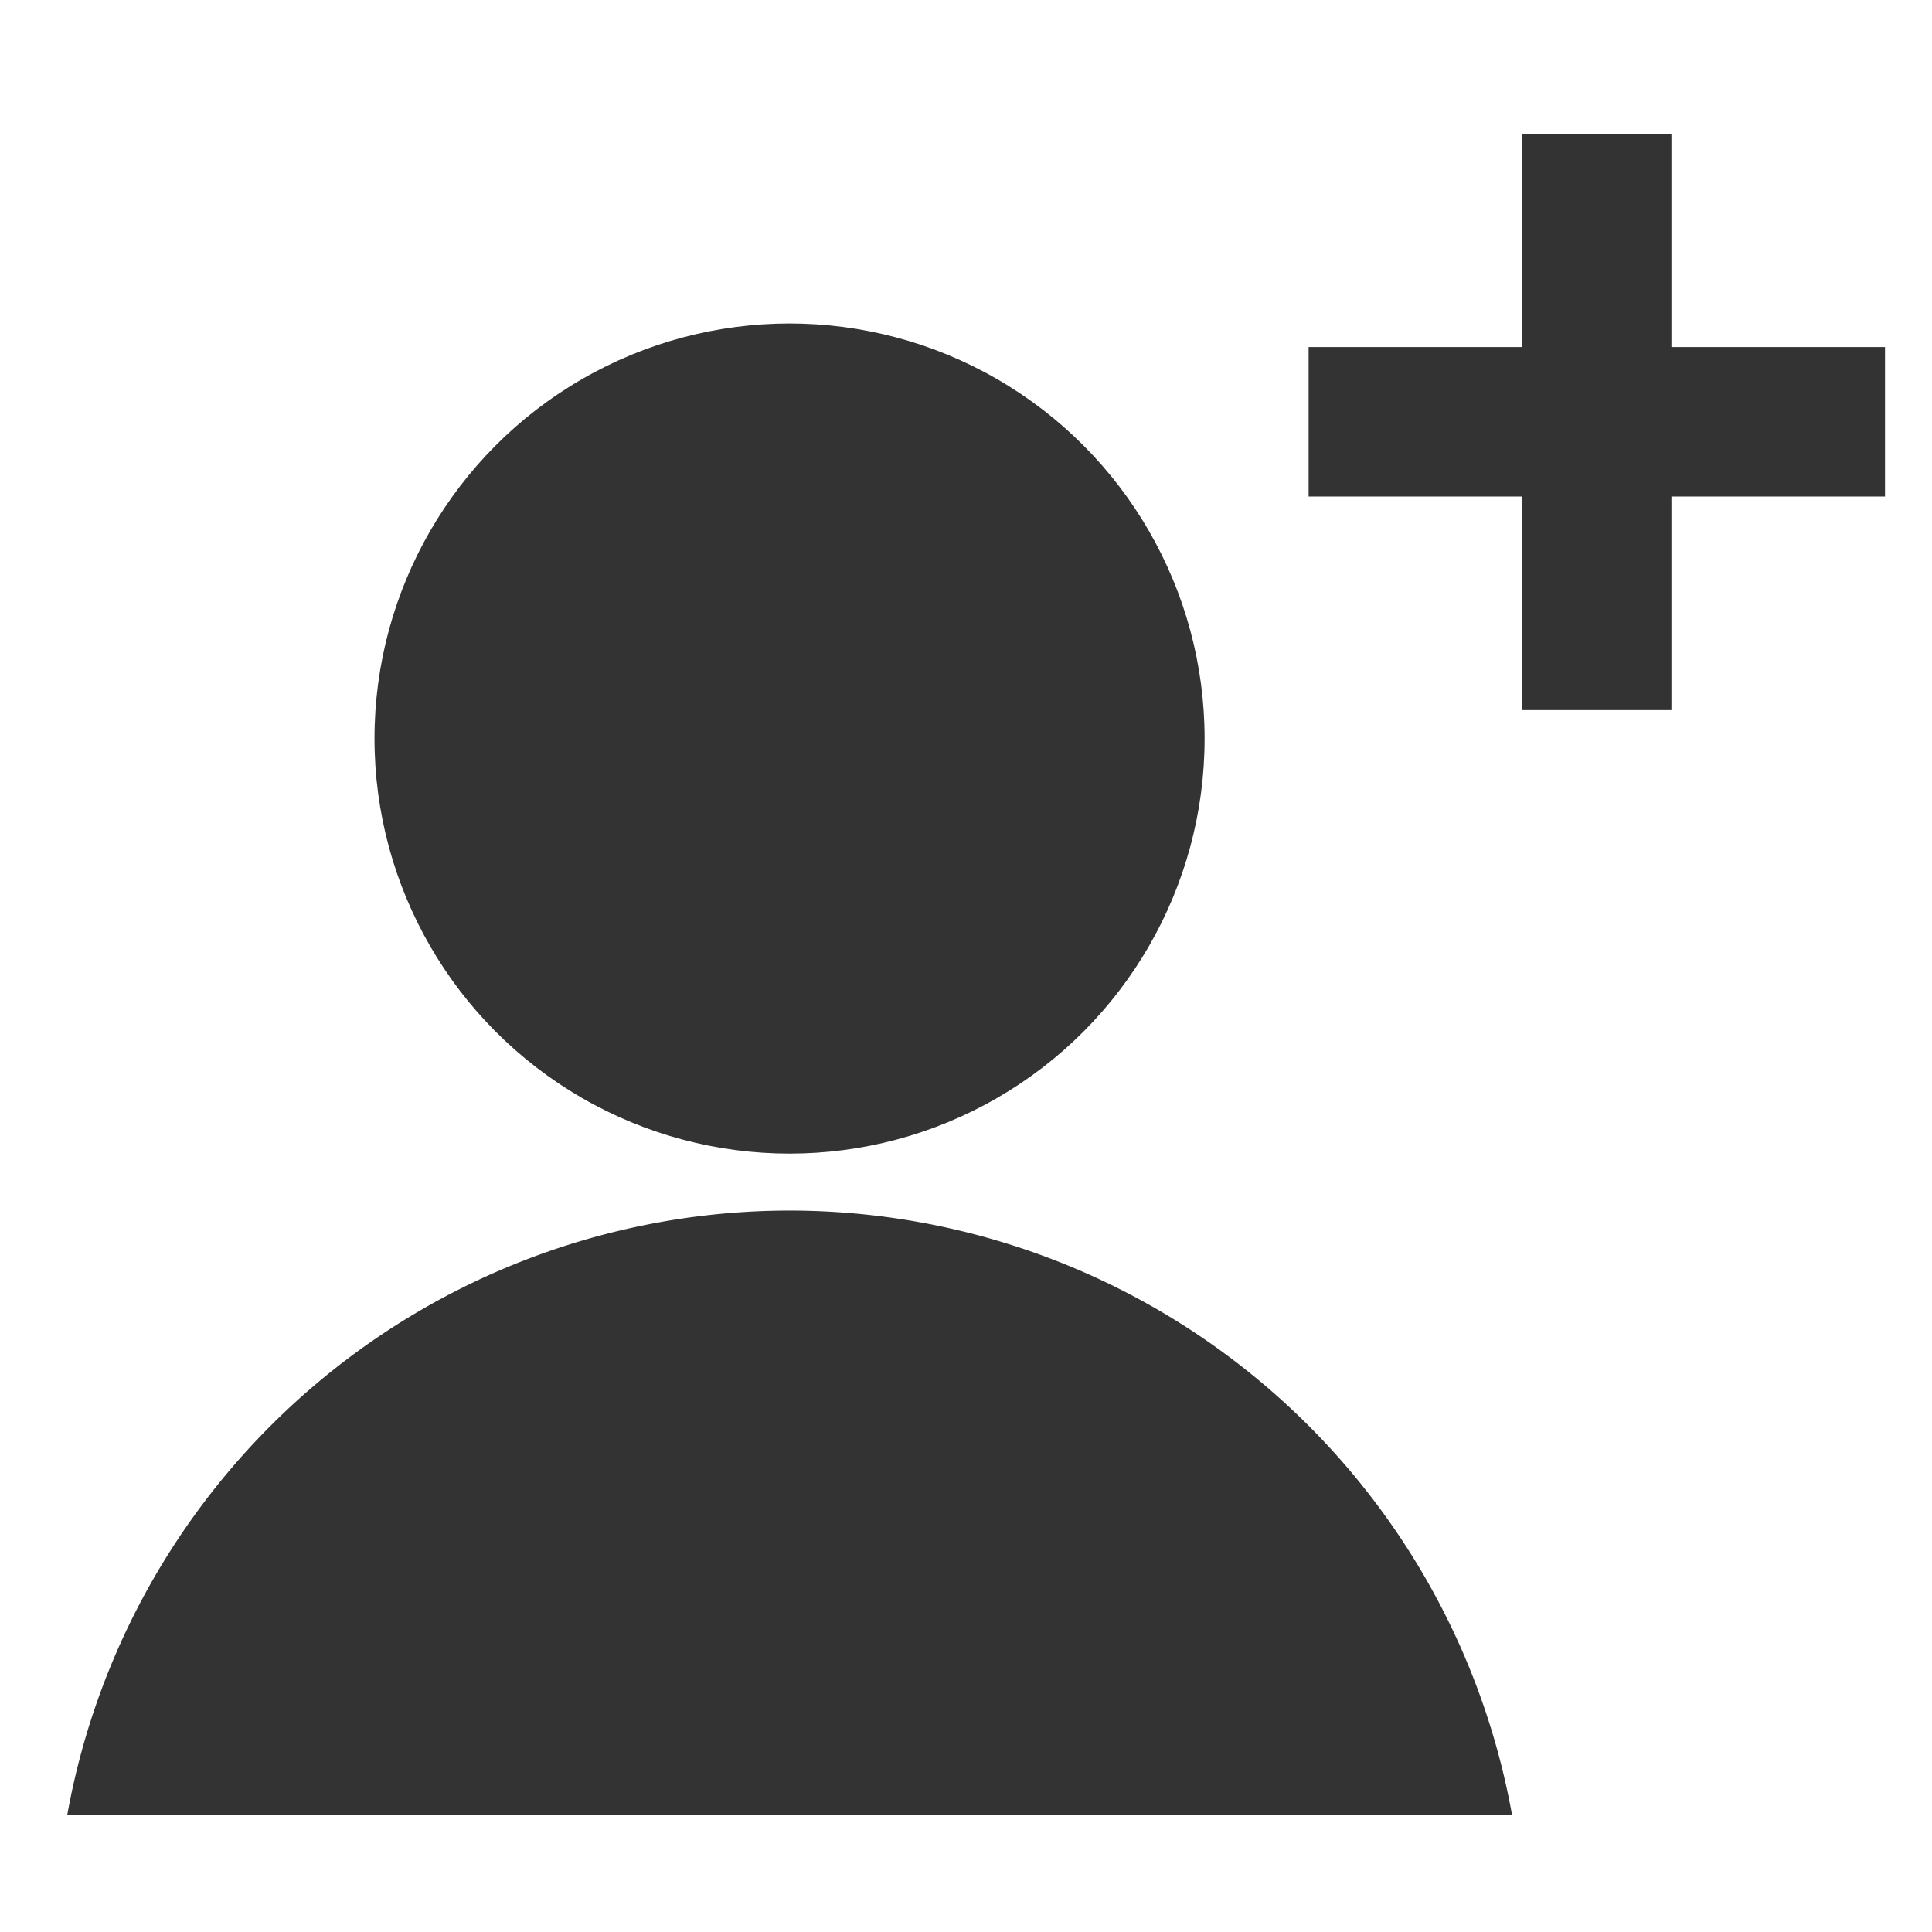 <?xml version="1.0" encoding="UTF-8"?>
<svg width="32" height="32" version="1.1" viewBox="0 0 8.467 8.467" xmlns="http://www.w3.org/2000/svg">
 <g fill="#333">
  <g transform="matrix(.795 0 0 .795 .06 1.25)">
   <circle cx="4.277" cy="2.499" r="2.288"/>
   <path d="m4.277 5.101a4.048 4.048 0 0 0-3.982 3.333h7.965a4.048 4.048 0 0 0-3.984-3.333z"/>
  </g>
  <rect x="5.735" y="1.521" width="2.526" height=".655"/>
  <rect transform="rotate(90)" x=".586" y="-7.325" width="2.526" height=".655"/>
 </g>
</svg>
